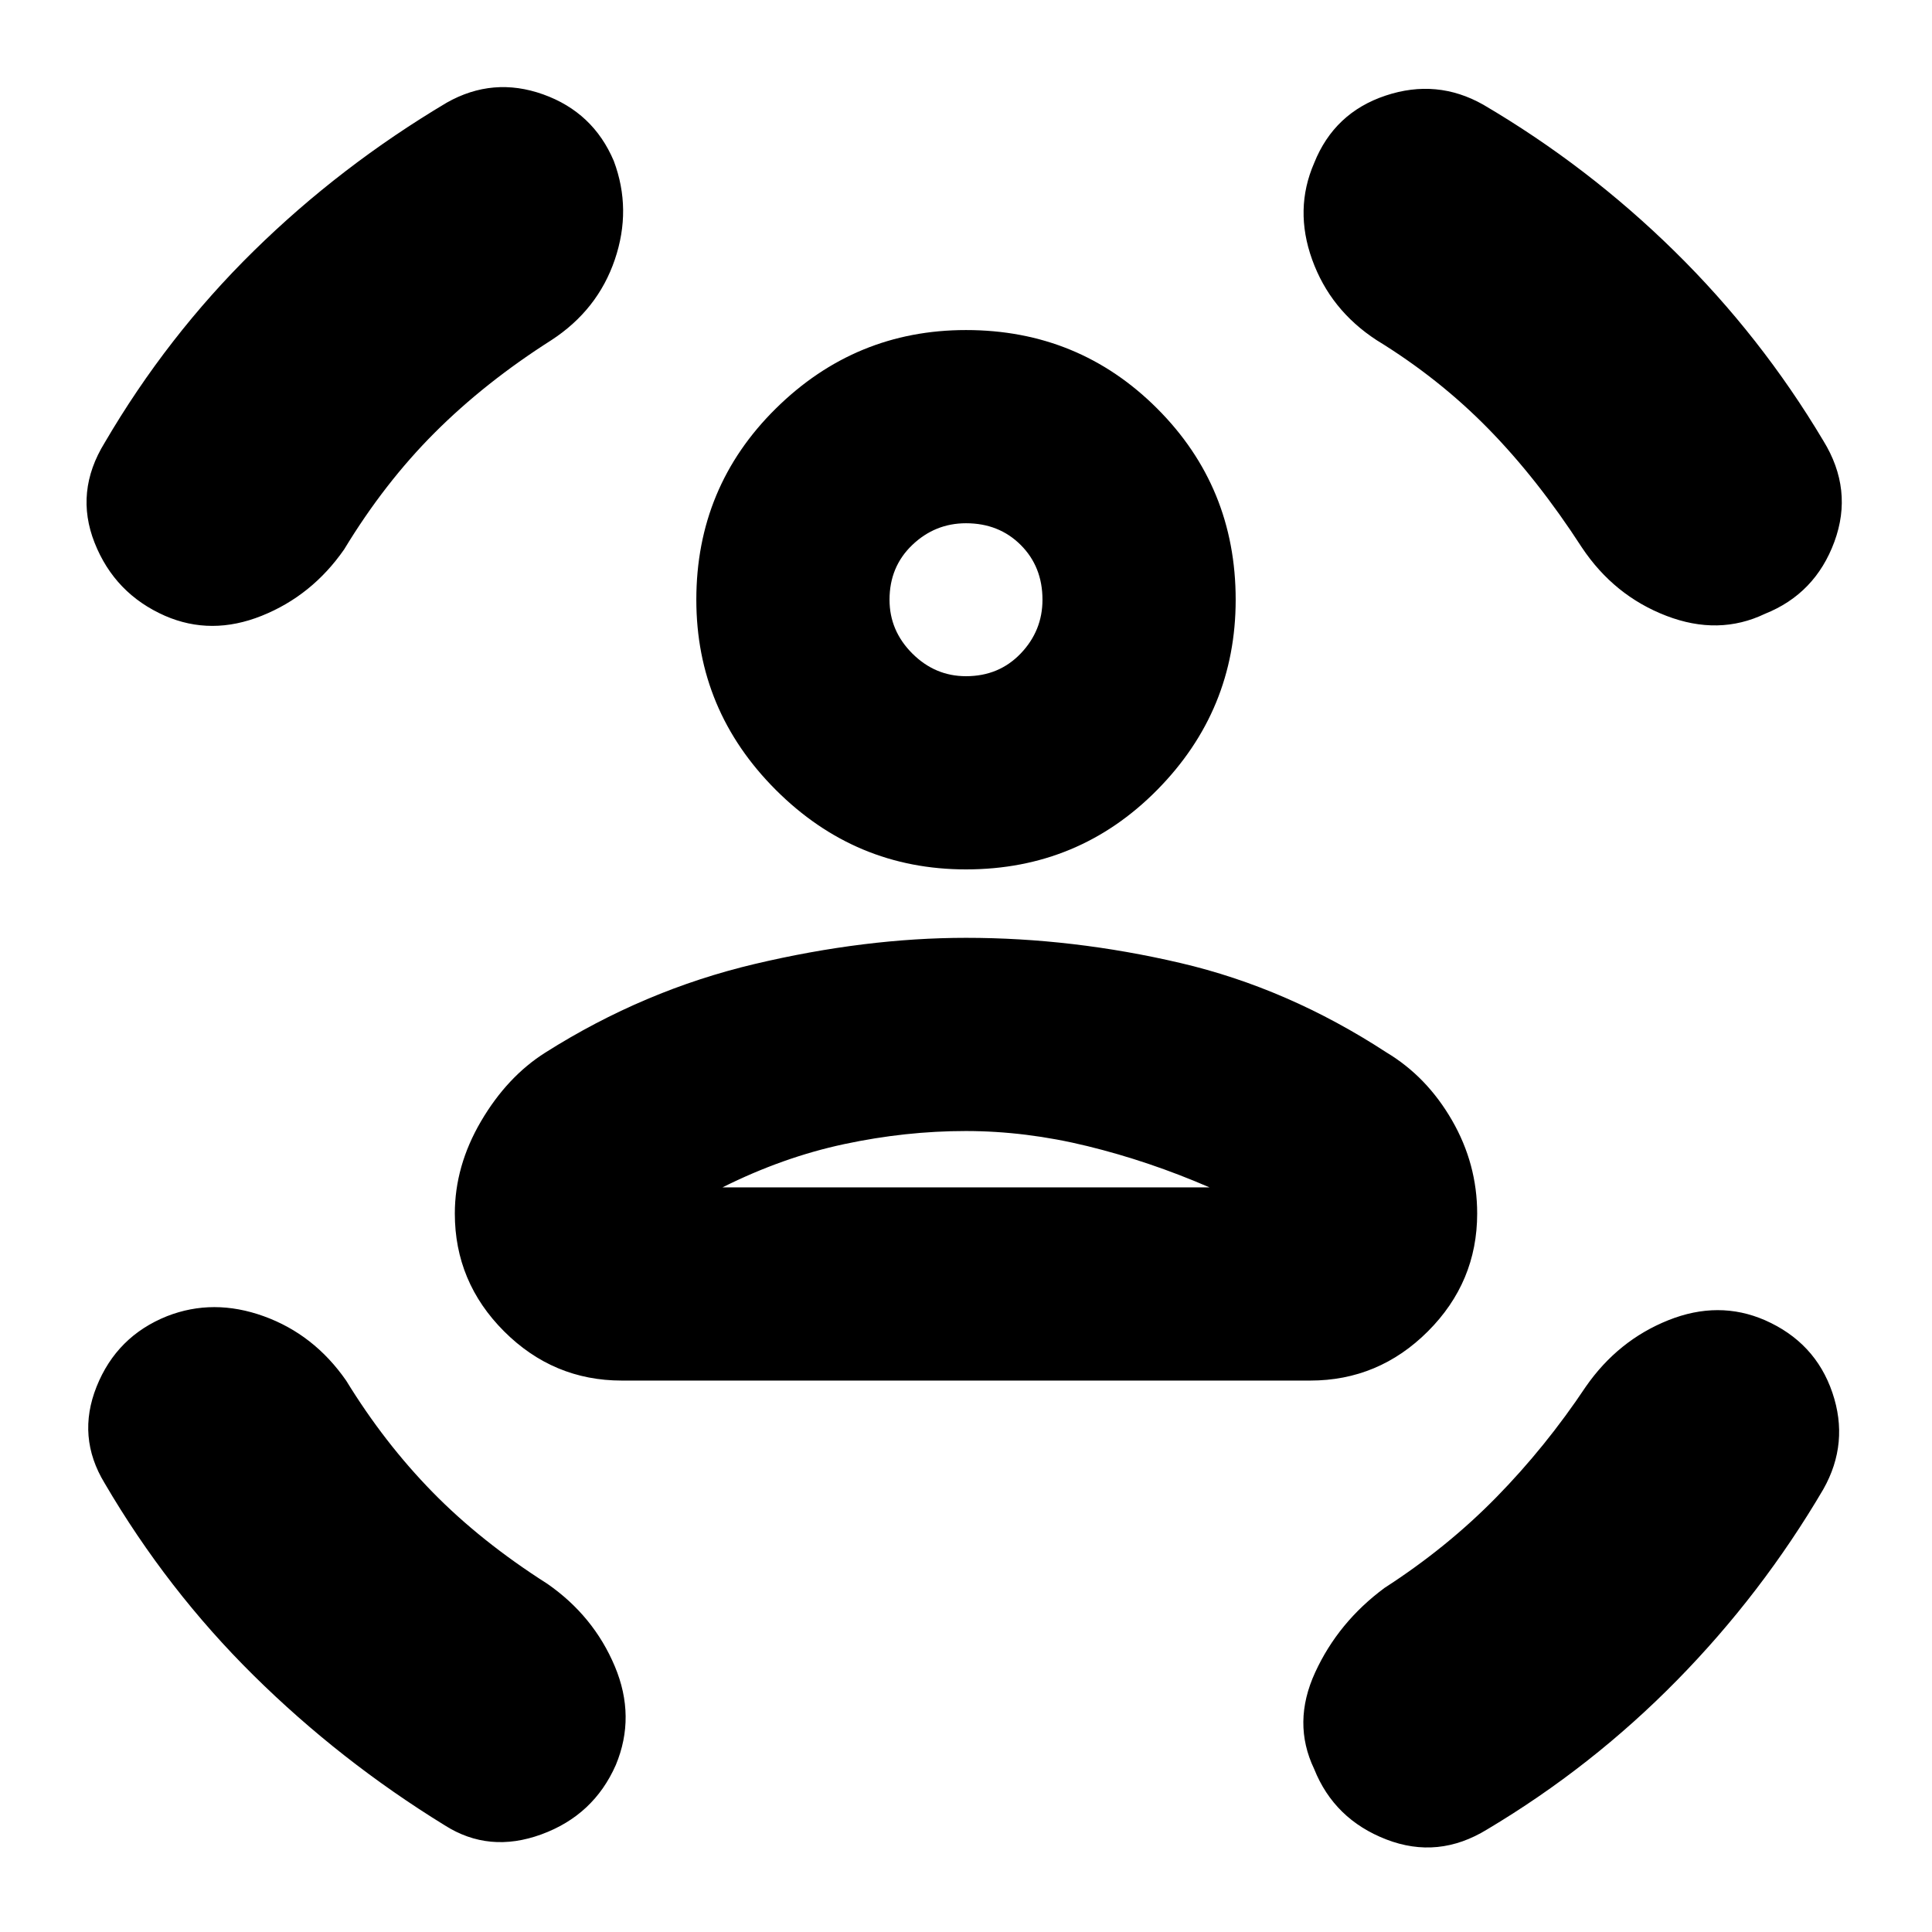 <svg xmlns="http://www.w3.org/2000/svg" height="20" viewBox="0 -960 960 960" width="20"><path d="M480-528q-55 0-94.5-39.5T346-662q0-56 39.5-95t94.5-39q56 0 95 39t39 95q0 55-39 94.5T480-528Zm0-96q16.4 0 27.2-11.3T518-662q0-16.4-10.8-27.2T480-700q-15.4 0-26.7 10.8Q442-678.4 442-662q0 15.4 11.3 26.7Q464.6-624 480-624ZM226-357q0-23.64 13-45.82T271-437q49-31 104-44t105-13q53 0 106.5 12.5T689-437q20 12 32.5 33.68T734-357q0 34.05-24.47 58.53Q685.05-274 651-274H309q-34.05 0-58.53-24.47Q226-322.95 226-357Zm253.84-41q-29.84 0-60.34 6.5Q389-385 359-370h242q-30-13-60.66-20.5-30.65-7.5-60.5-7.5ZM684-791q-23-15-32-40t1-48q10-25 35.5-33.5T737-908q51.95 30.5 94.97 72.75Q875-793 906-741q15 24.36 5.5 50.18T877-655q-23 11-49 1t-42-34q-22-34-46.5-59T684-791Zm-410 0q-33 21-58 46t-45 58q-16 23-41 33t-48 0q-25-11-35-36.32T52-740q31-53 74.03-95.25Q169.05-877.5 222-909q23-13 47.87-4.11Q294.74-904.22 305-880q9 24 .5 49T274-791ZM172-274q19 31 43 55.5t57 45.5q23 16 33.5 41t.5 49q-11 25-37 34.5T221-53q-52-32-95-74.5T52-223q-14-23-4-48t35-35q23-9 48 0t41 32Zm616 3q16-23 41-33t48 0q25 11 33.5 36t-4.5 48q-30.5 51.95-72.75 94.97Q791-82 739-51q-24.36 15-50.18 5T653-81q-11-23 .5-48t34.5-42q31-20 55.5-45t44.5-55ZM480-662Zm0 292h121-242 121Z"/></svg>
